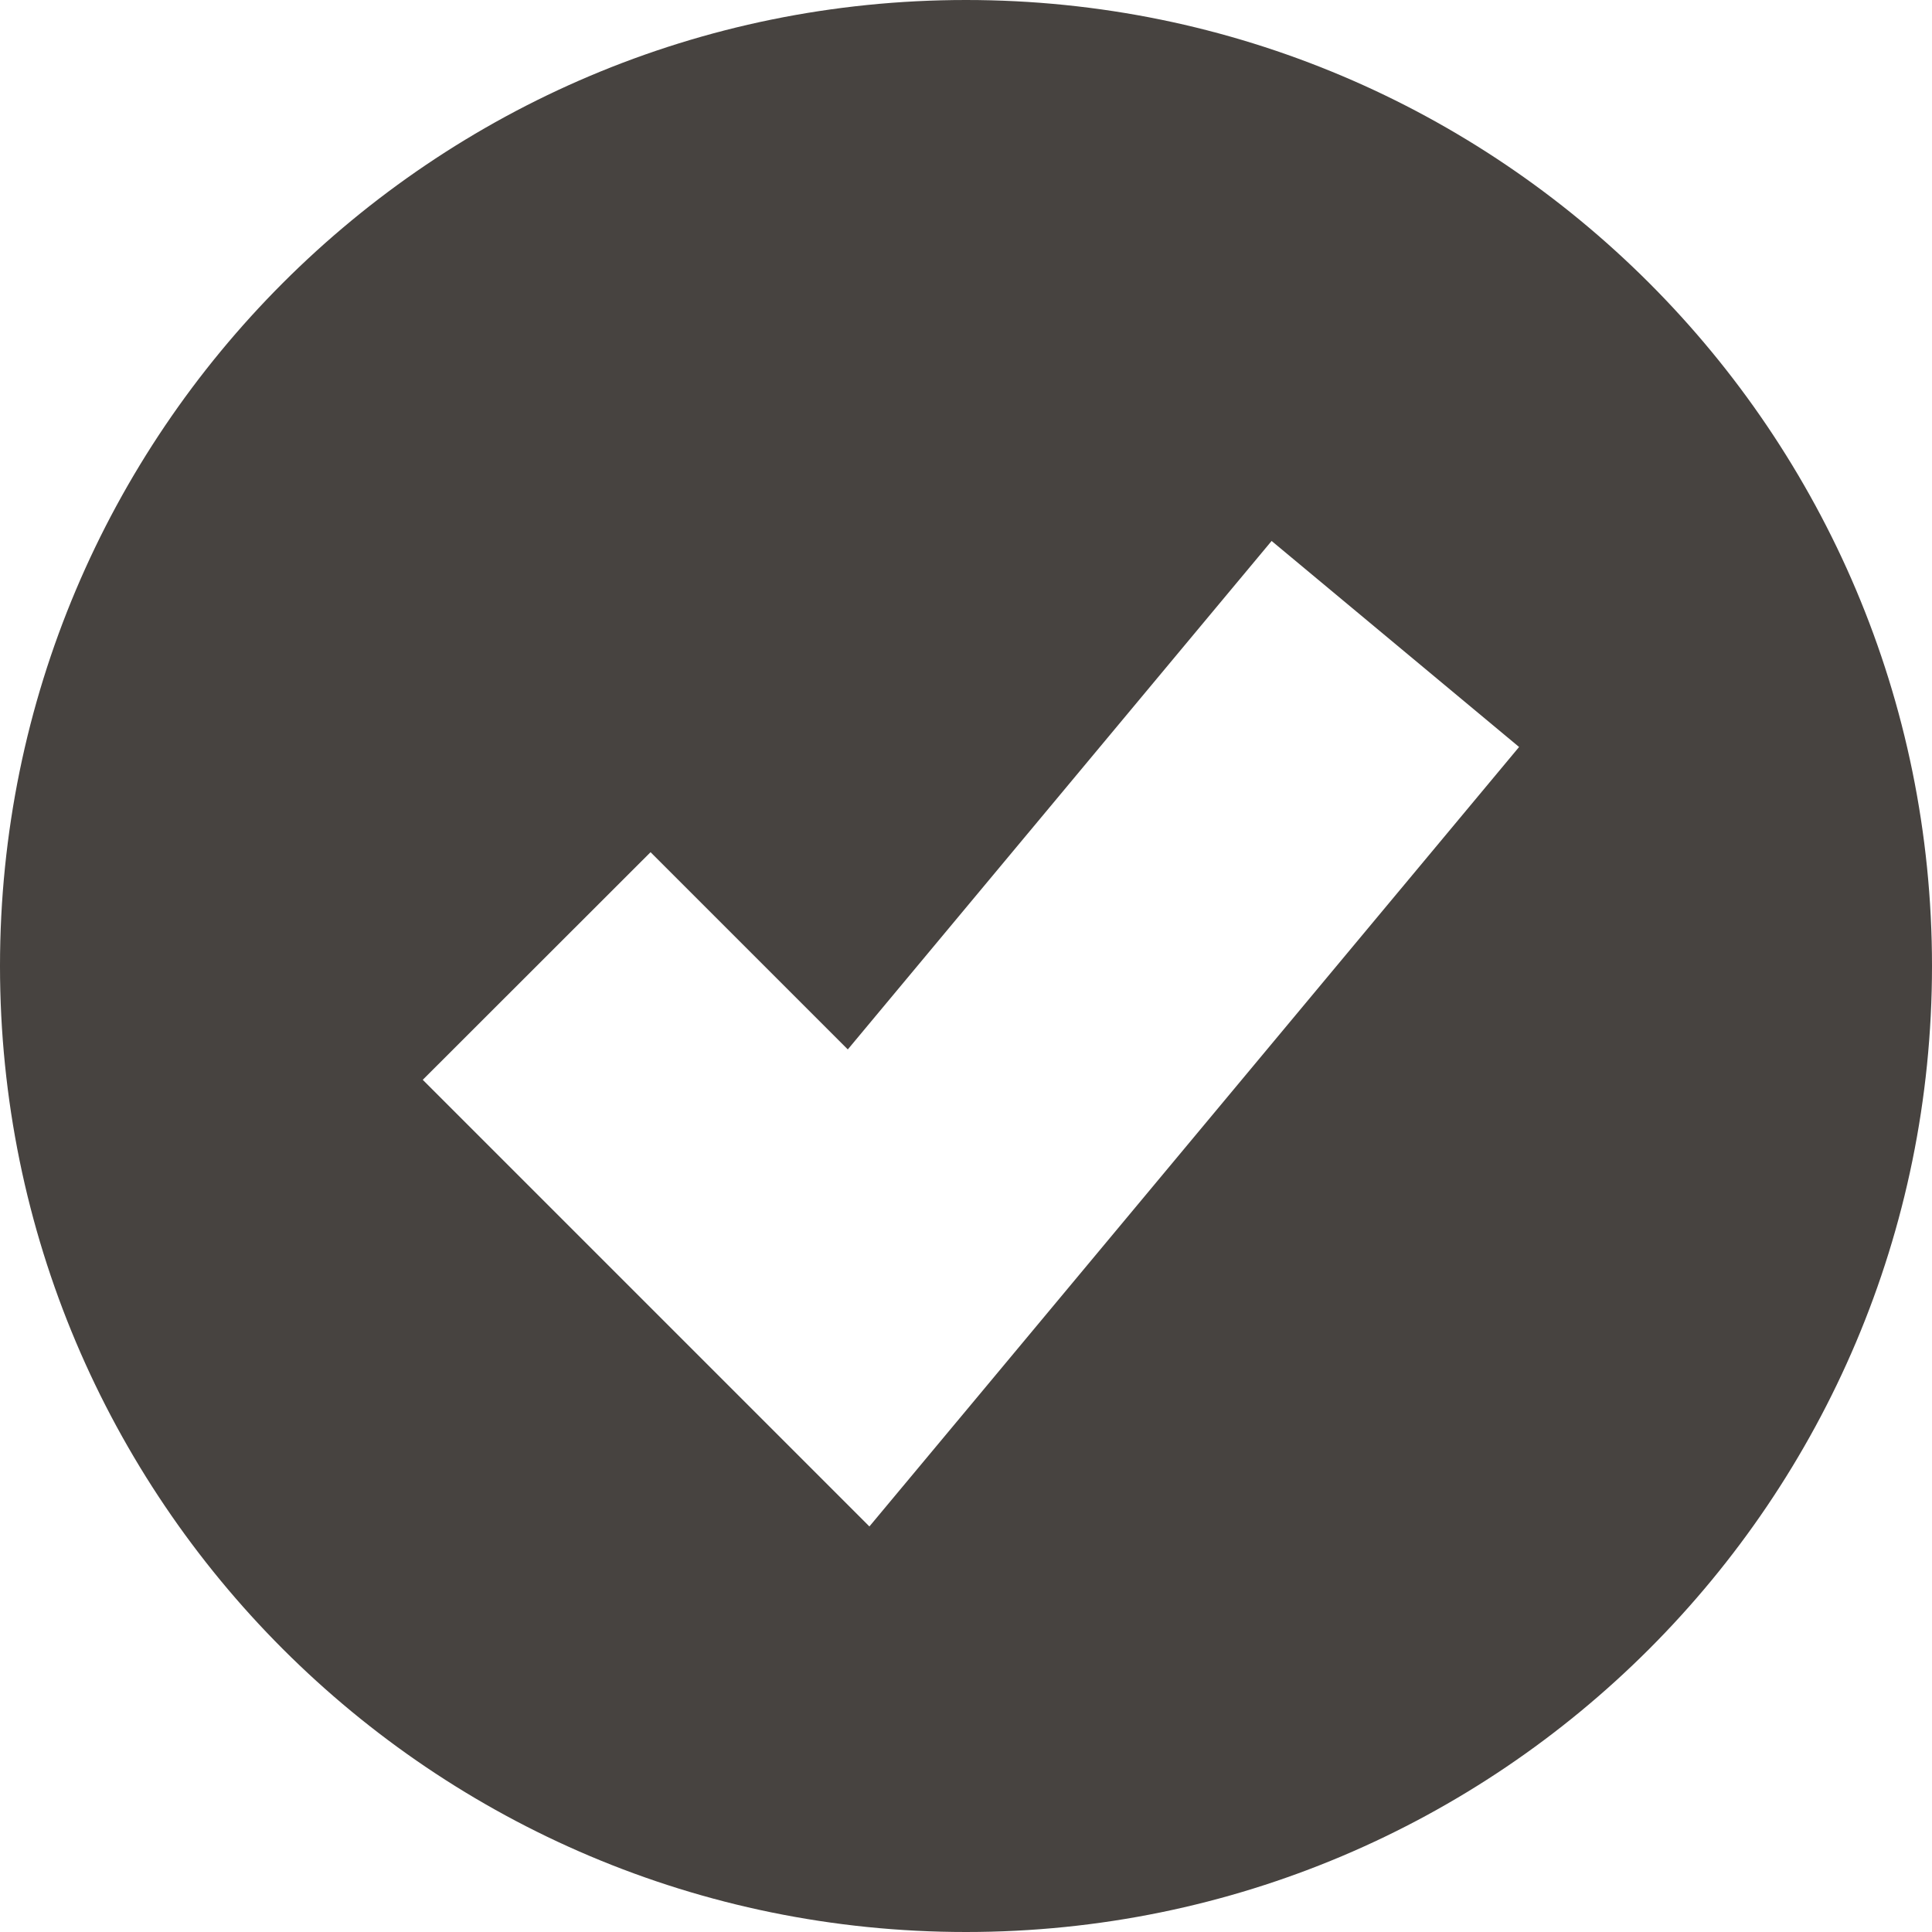 <svg width="11" height="11" viewBox="0 0 11 11" fill="none" xmlns="http://www.w3.org/2000/svg">
<path fill-rule="evenodd" clip-rule="evenodd" d="M5.5 11C8.538 11 11 8.538 11 5.5C11 2.462 8.538 0 5.5 0C2.462 0 0 2.462 0 5.5C0 8.538 2.462 11 5.5 11ZM5.593 7.92L8.649 4.253L7.24 3.08L4.827 5.975L3.704 4.852L2.407 6.148L4.241 7.982L4.95 8.691L5.593 7.92Z" fill="#474340"/>
</svg>
